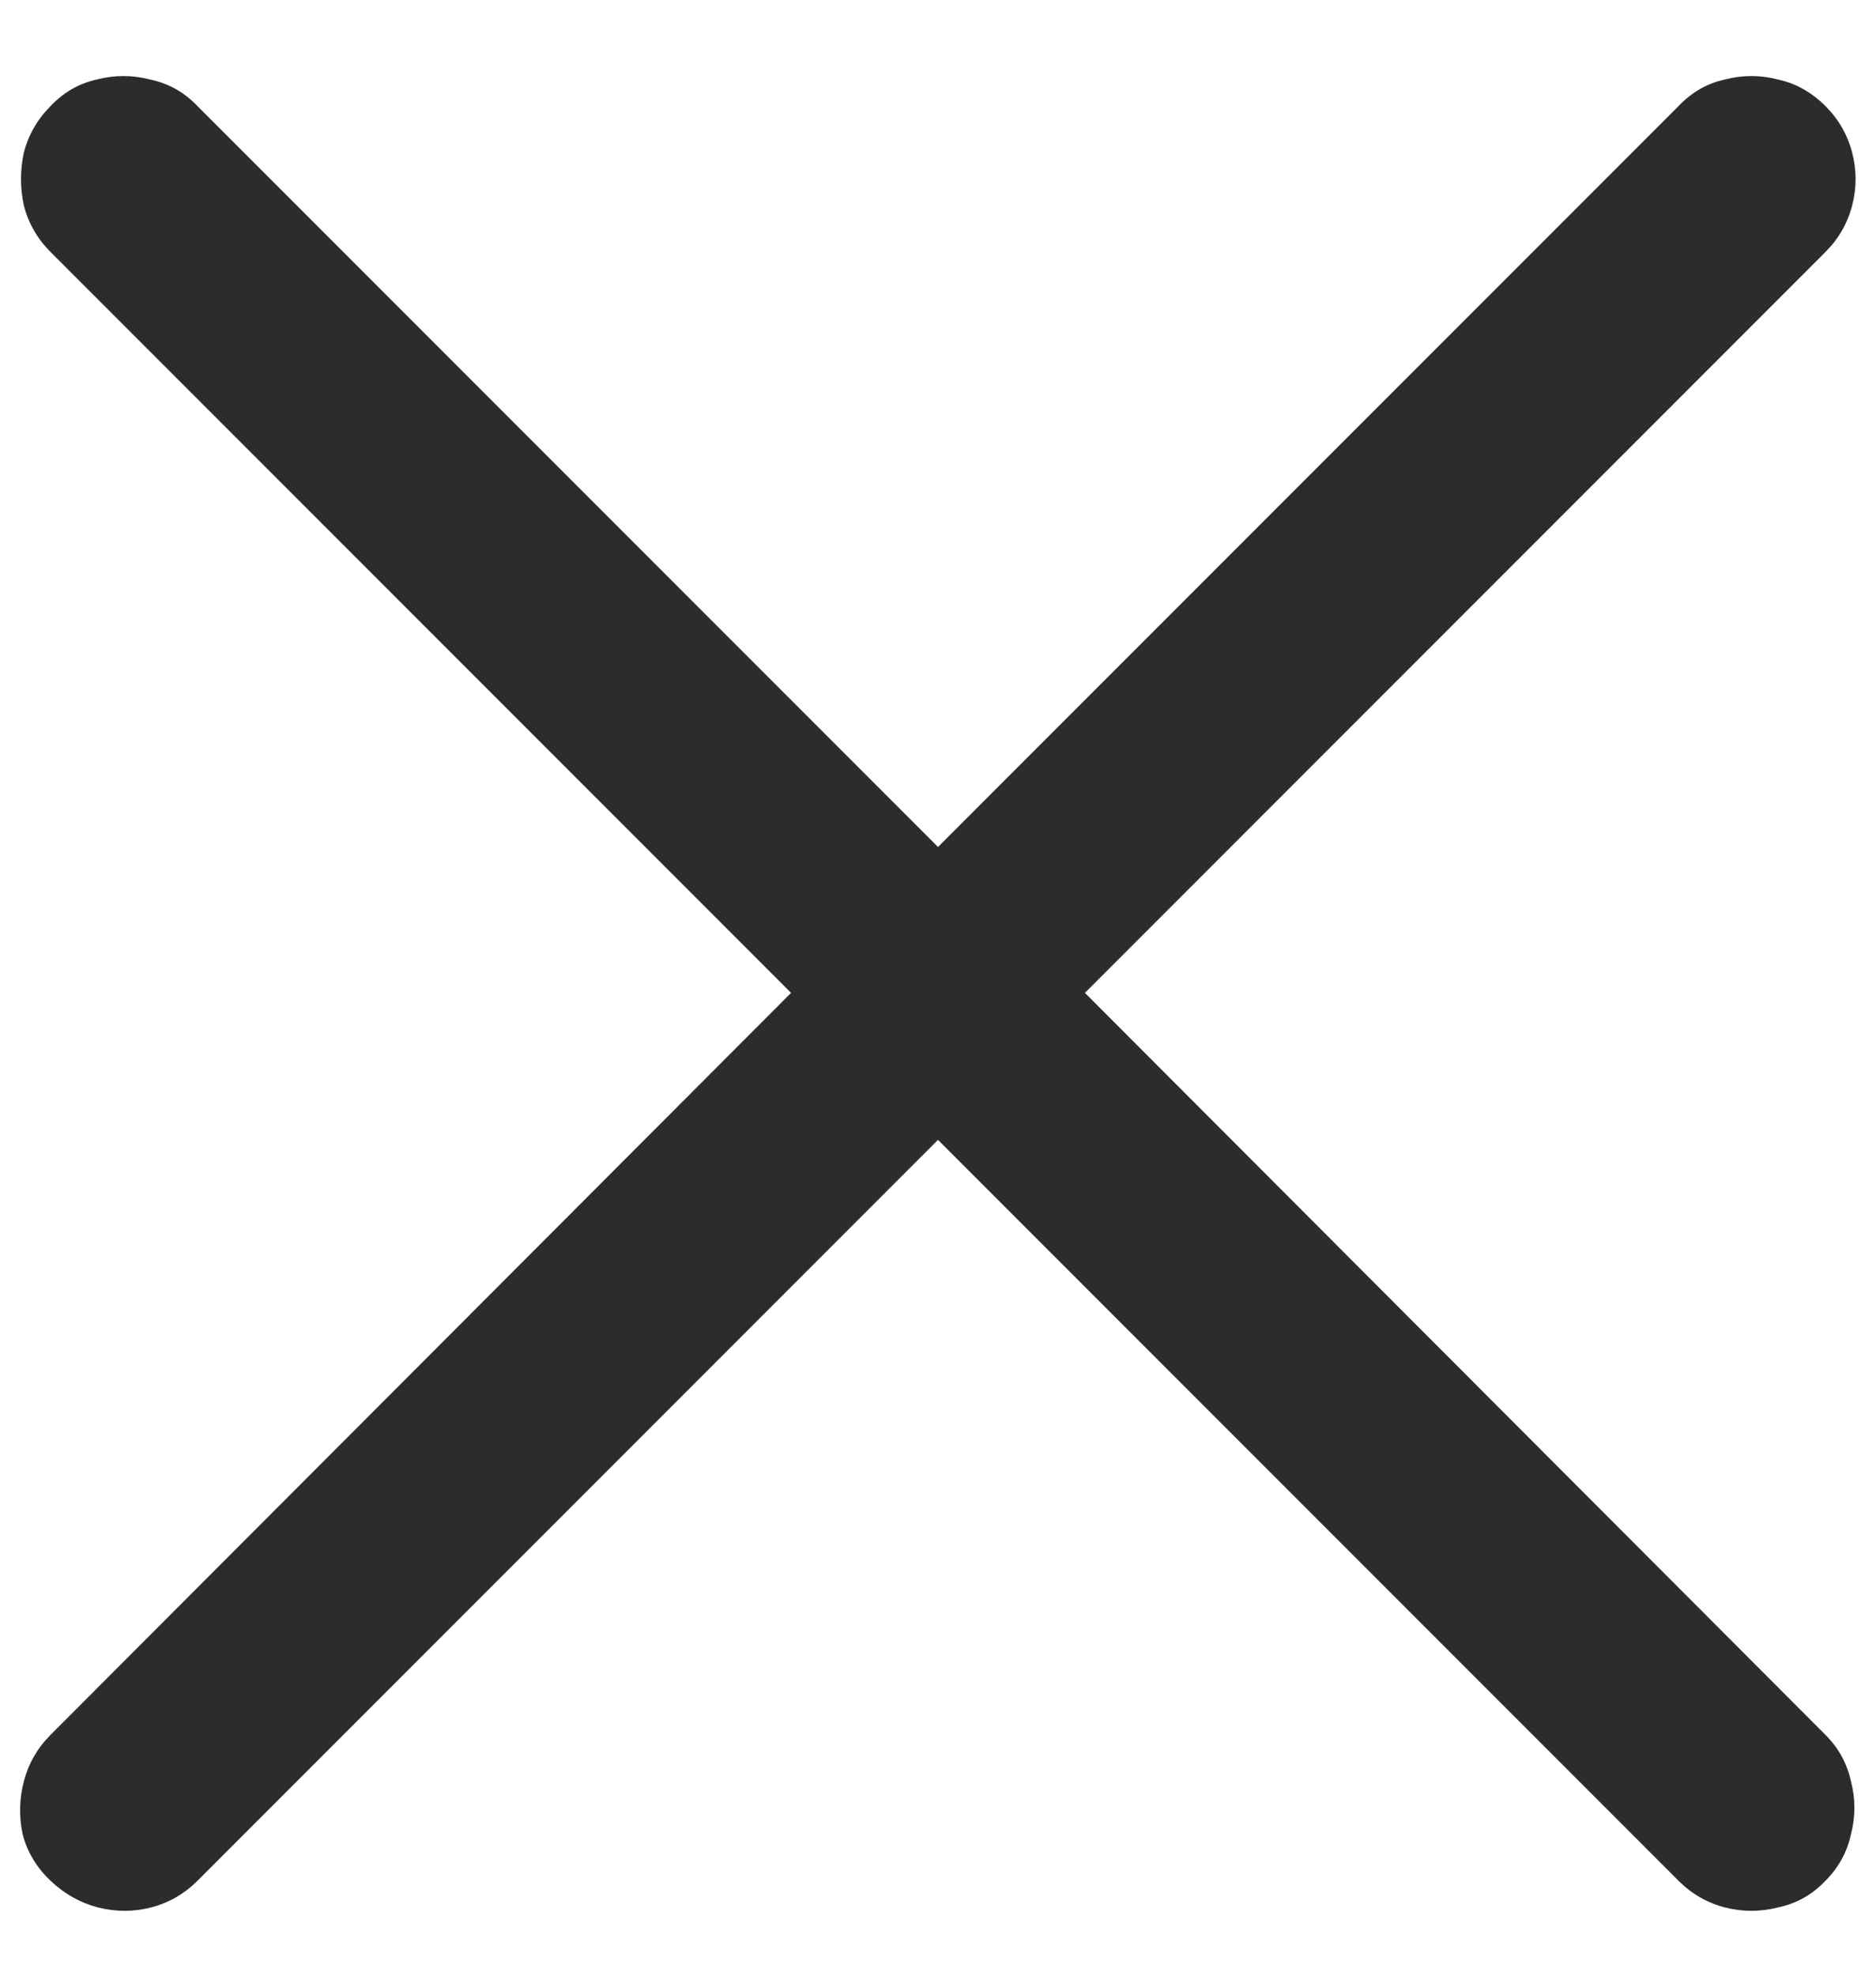 <svg width="19" height="20" viewBox="0 0 19 20" fill="none" xmlns="http://www.w3.org/2000/svg">
<path d="M0.512 19.039C0.371 18.906 0.277 18.75 0.23 18.57C0.191 18.391 0.195 18.211 0.242 18.031C0.289 17.852 0.379 17.695 0.512 17.562L8.012 10.051L0.512 2.551C0.379 2.418 0.289 2.262 0.242 2.082C0.203 1.902 0.203 1.723 0.242 1.543C0.289 1.363 0.379 1.207 0.512 1.074C0.645 0.934 0.801 0.844 0.98 0.805C1.16 0.758 1.34 0.758 1.52 0.805C1.707 0.844 1.867 0.934 2 1.074L9.5 8.574L17 1.074C17.133 0.934 17.289 0.844 17.469 0.805C17.648 0.758 17.828 0.758 18.008 0.805C18.188 0.844 18.348 0.934 18.488 1.074C18.621 1.207 18.711 1.363 18.758 1.543C18.805 1.723 18.805 1.902 18.758 2.082C18.711 2.262 18.621 2.418 18.488 2.551L10.988 10.051L18.488 17.562C18.621 17.695 18.707 17.852 18.746 18.031C18.793 18.211 18.793 18.391 18.746 18.57C18.707 18.75 18.621 18.906 18.488 19.039C18.355 19.18 18.195 19.27 18.008 19.309C17.828 19.355 17.648 19.355 17.469 19.309C17.289 19.262 17.133 19.172 17 19.039L9.5 11.539L2 19.039C1.867 19.172 1.711 19.262 1.531 19.309C1.352 19.355 1.172 19.355 0.992 19.309C0.812 19.262 0.652 19.172 0.512 19.039Z" fill="#2C2C2C"/>
</svg>
